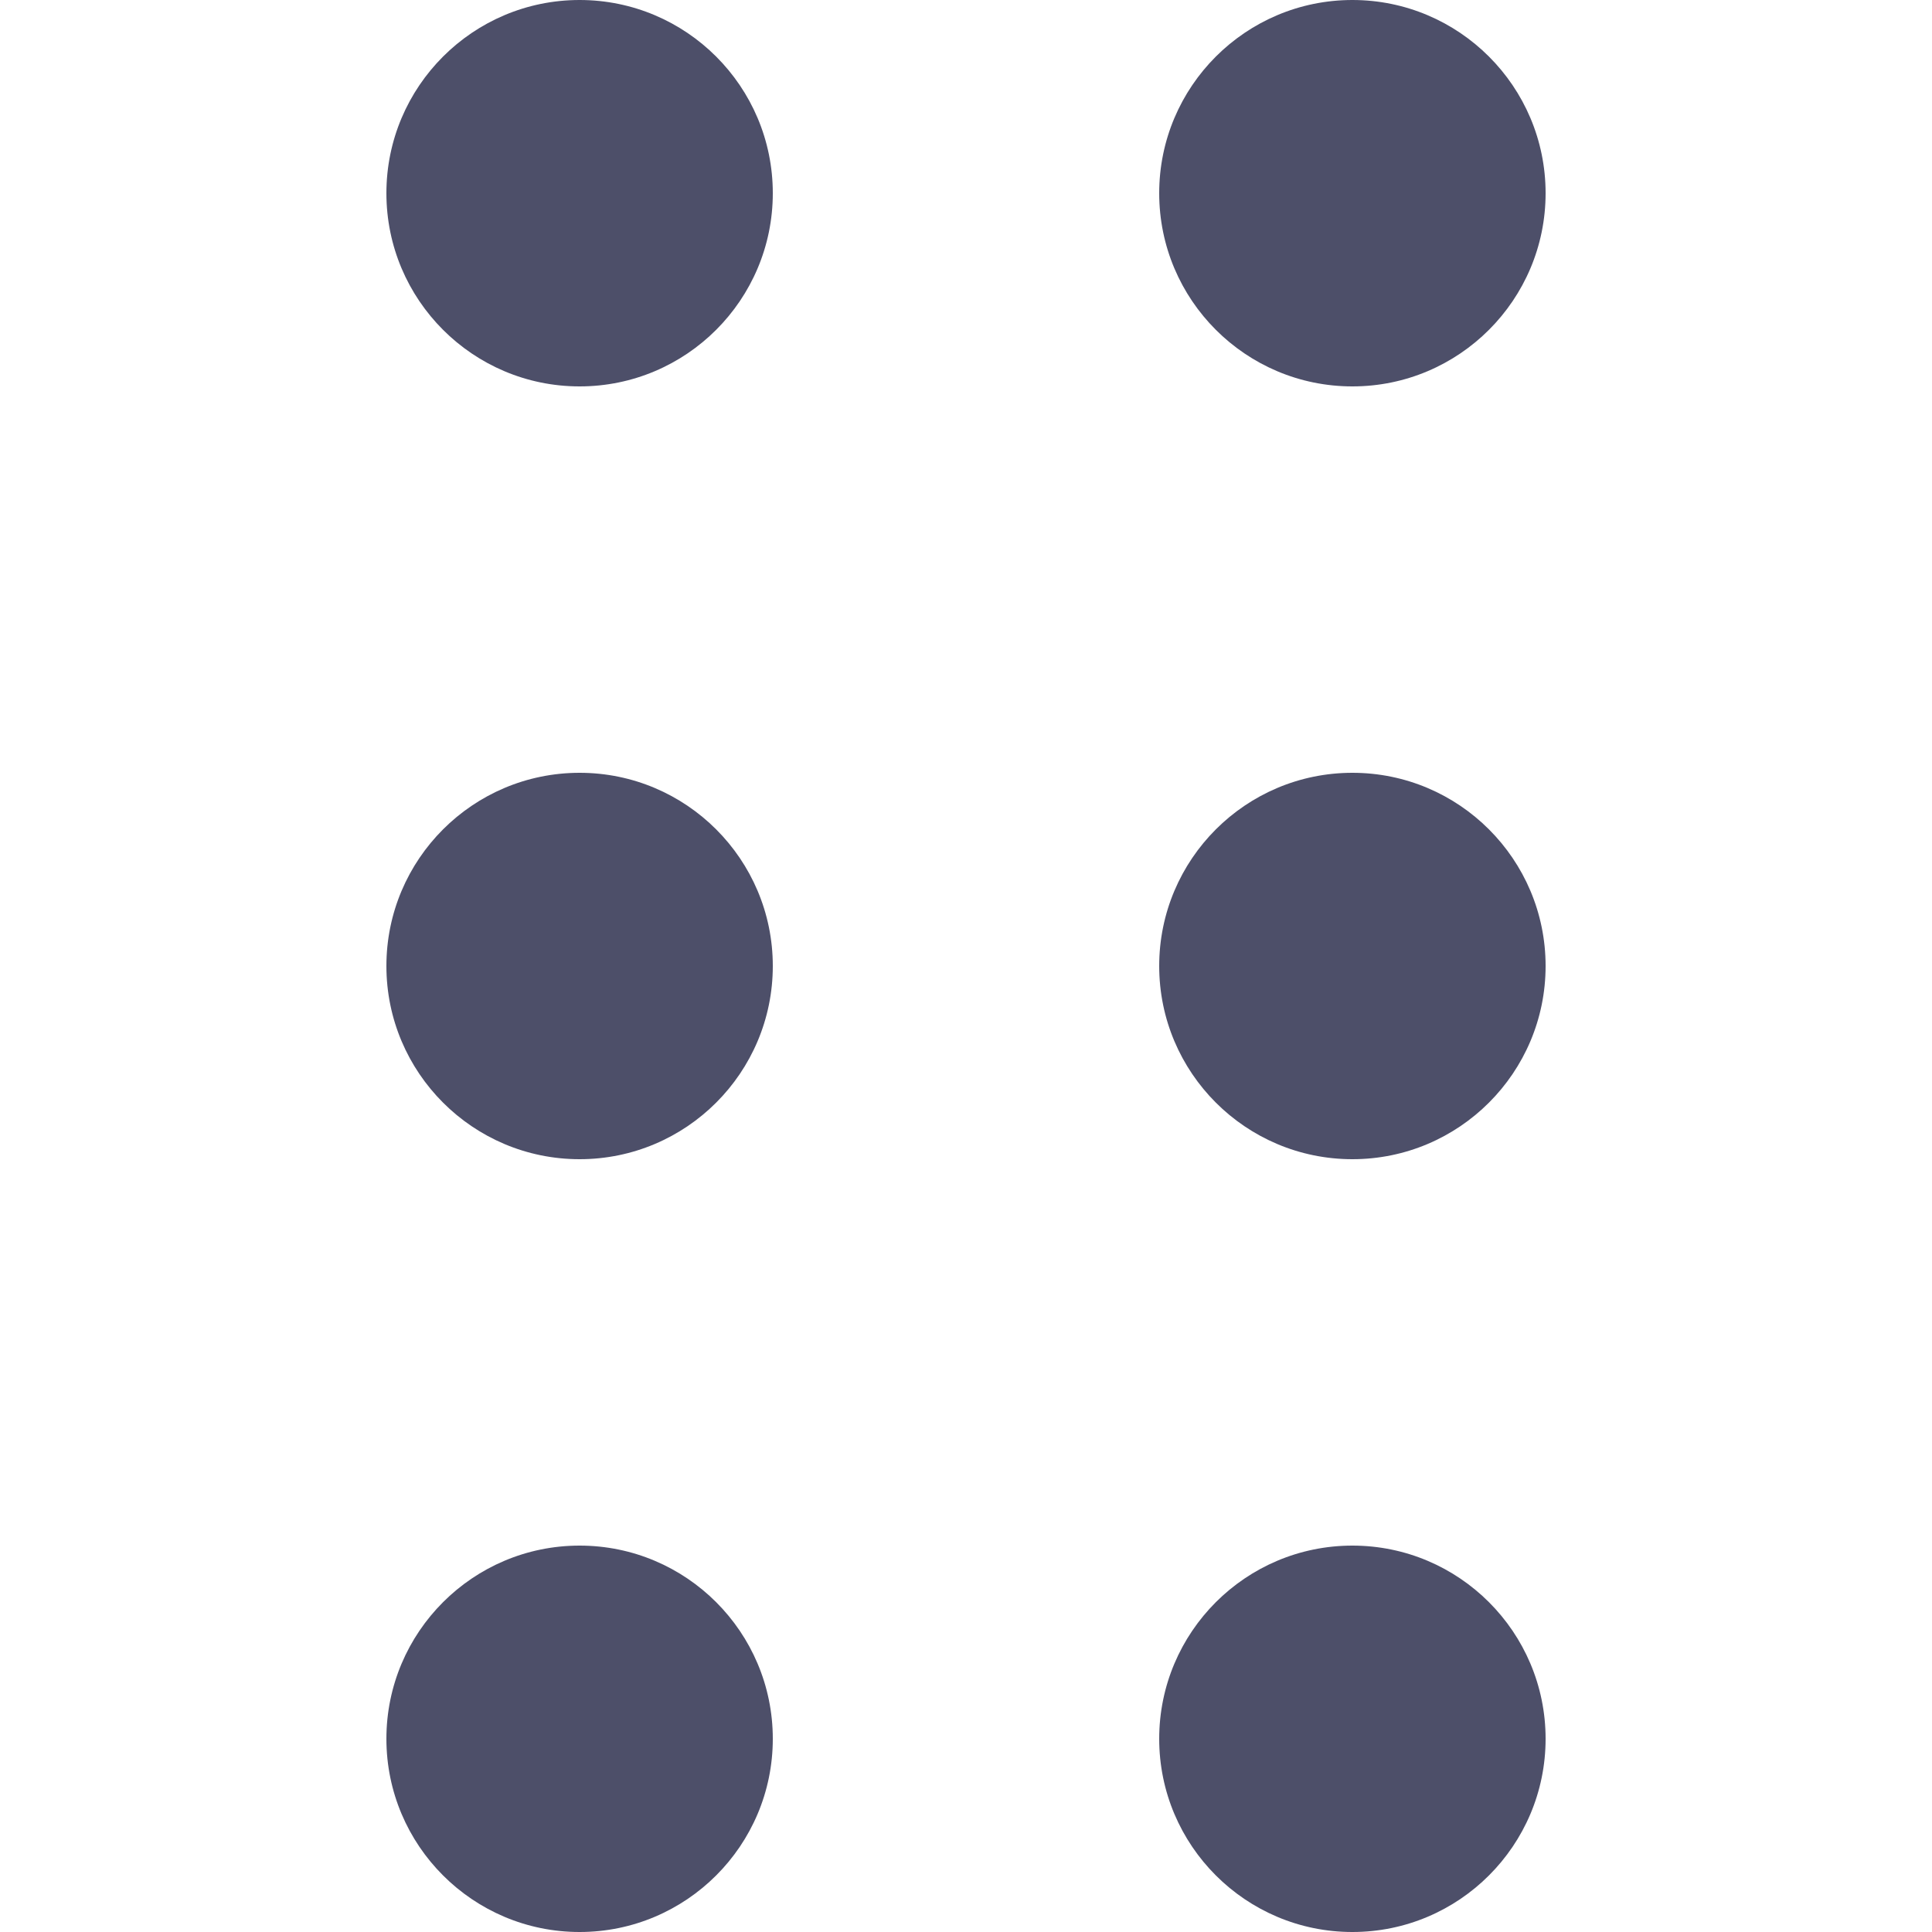 <svg width="10" height="10" viewBox="0 0 10 10" fill="none" xmlns="http://www.w3.org/2000/svg">
<g clip-path="url(#clip0_880_355)">
<path fill-rule="evenodd" clip-rule="evenodd" d="M3 8C3.552 8 4 8.448 4 9C4 9.552 3.552 10 3 10C2.448 10 2 9.552 2 9C2 8.448 2.448 8 3 8ZM7 8C7.552 8 8 8.448 8 9C8 9.552 7.552 10 7 10C6.448 10 6 9.552 6 9C6 8.448 6.448 8 7 8ZM3 4C3.552 4 4 4.448 4 5C4 5.552 3.552 6 3 6C2.448 6 2 5.552 2 5C2 4.448 2.448 4 3 4ZM7 4C7.552 4 8 4.448 8 5C8 5.552 7.552 6 7 6C6.448 6 6 5.552 6 5C6 4.448 6.448 4 7 4ZM3 0C3.552 0 4 0.448 4 1C4 1.552 3.552 2 3 2C2.448 2 2 1.552 2 1C2 0.448 2.448 0 3 0ZM7 0C7.552 0 8 0.448 8 1C8 1.552 7.552 2 7 2C6.448 2 6 1.552 6 1C6 0.448 6.448 0 7 0Z" fill="#4D4F69"/>
</g>
<defs>
<clipPath id="clip0_880_355">
<rect width="6" height="10" fill="white" transform="translate(2)"/>
</clipPath>
</defs>
</svg>
